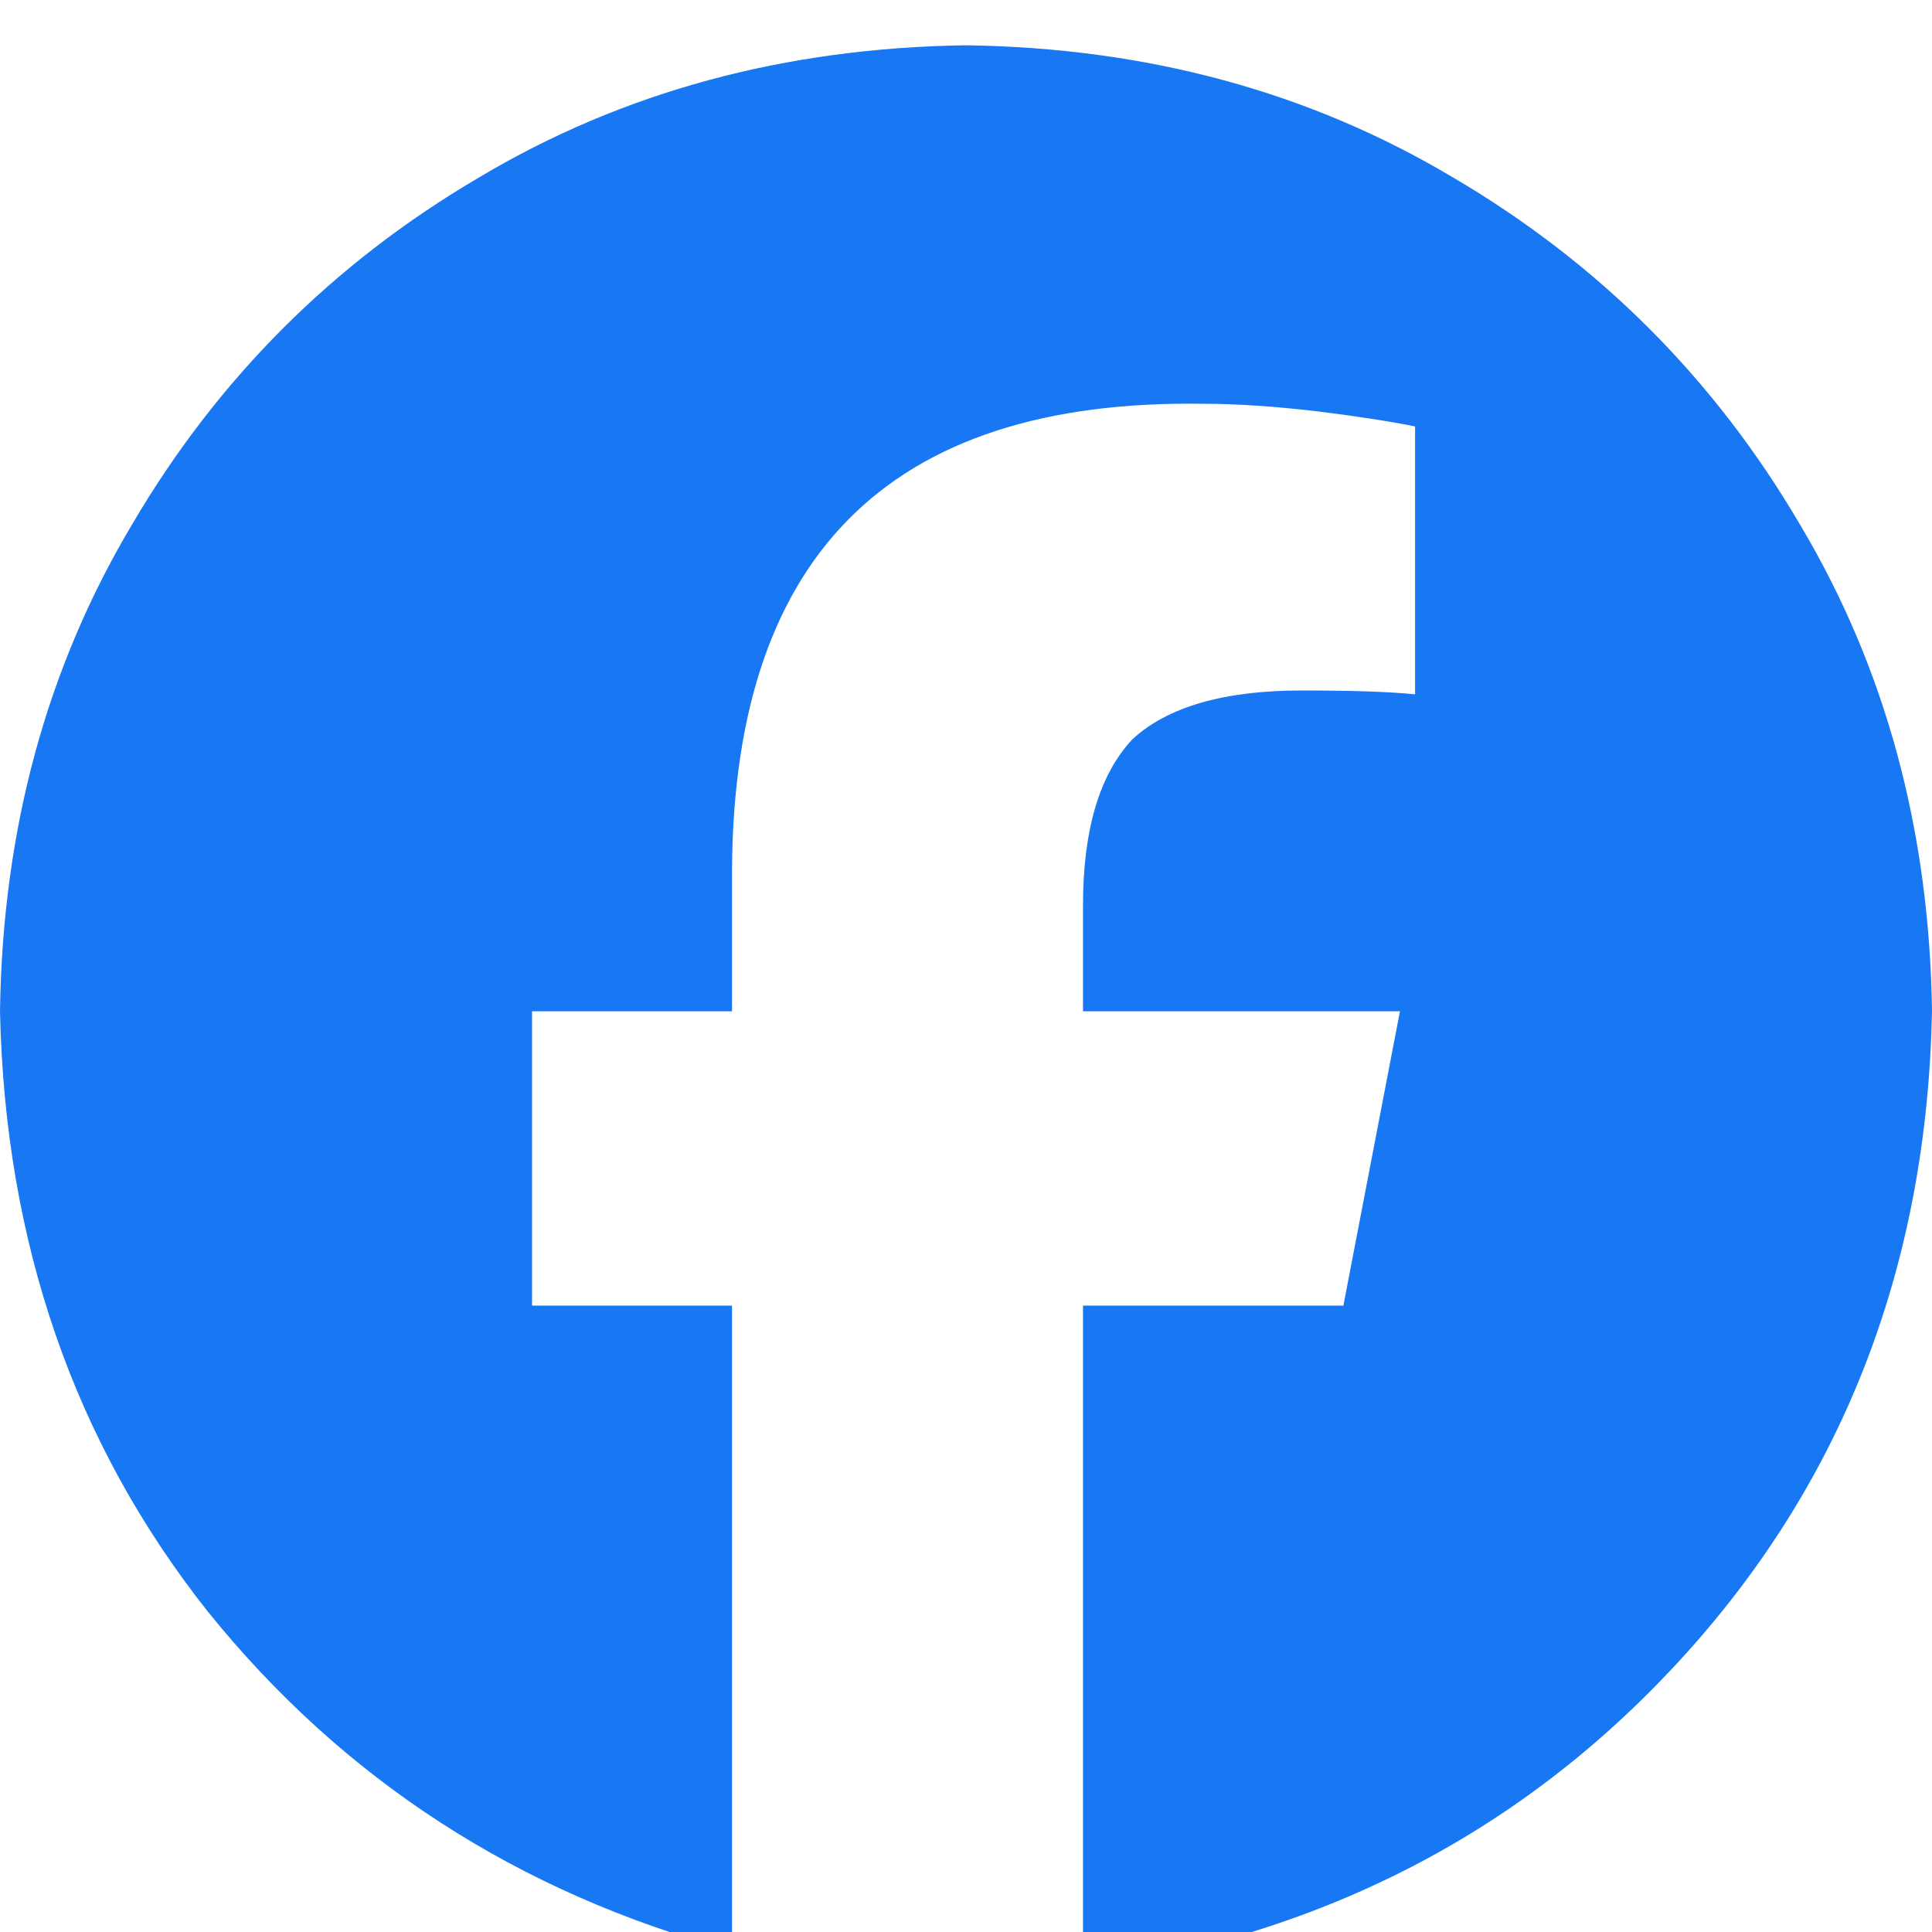 <svg xmlns="http://www.w3.org/2000/svg" xmlns:xlink="http://www.w3.org/1999/xlink" fill="none" version="1.1" width="18" height="18" viewBox="0 0 18 18"><defs><clipPath id="master_svg0_1_017"><rect x="0" y="0" width="18" height="18" rx="0"/></clipPath></defs><g clip-path="url(#master_svg0_1_017)"><g transform="matrix(1,0,0,-1,0,36.703)"><g><path d="M18,27.281Q17.965,29.812,16.77,31.816Q15.574,33.855,13.535,35.051Q11.531,36.246,9,36.281Q6.469,36.246,4.465,35.051Q2.426,33.855,1.23,31.816Q0.035,29.812,0,27.281Q0.07,24.047,1.934,21.691Q3.832,19.336,6.82,18.527L6.82,24.539L4.957,24.539L4.957,27.281L6.82,27.281L6.82,28.477Q6.785,33.012,11.215,32.941Q11.672,32.941,12.27,32.871Q12.832,32.801,13.184,32.73L13.184,30.234Q12.832,30.27,12.129,30.27Q11.039,30.27,10.547,29.812Q10.09,29.32,10.09,28.266L10.09,27.281L13.043,27.281L12.516,24.539L10.09,24.539L10.09,18.352Q13.5,18.844,15.715,21.305Q17.93,23.766,18,27.281Z" fill="#1877F2" fill-opacity="1" style="mix-blend-mode:passthrough"/></g></g></g></svg>